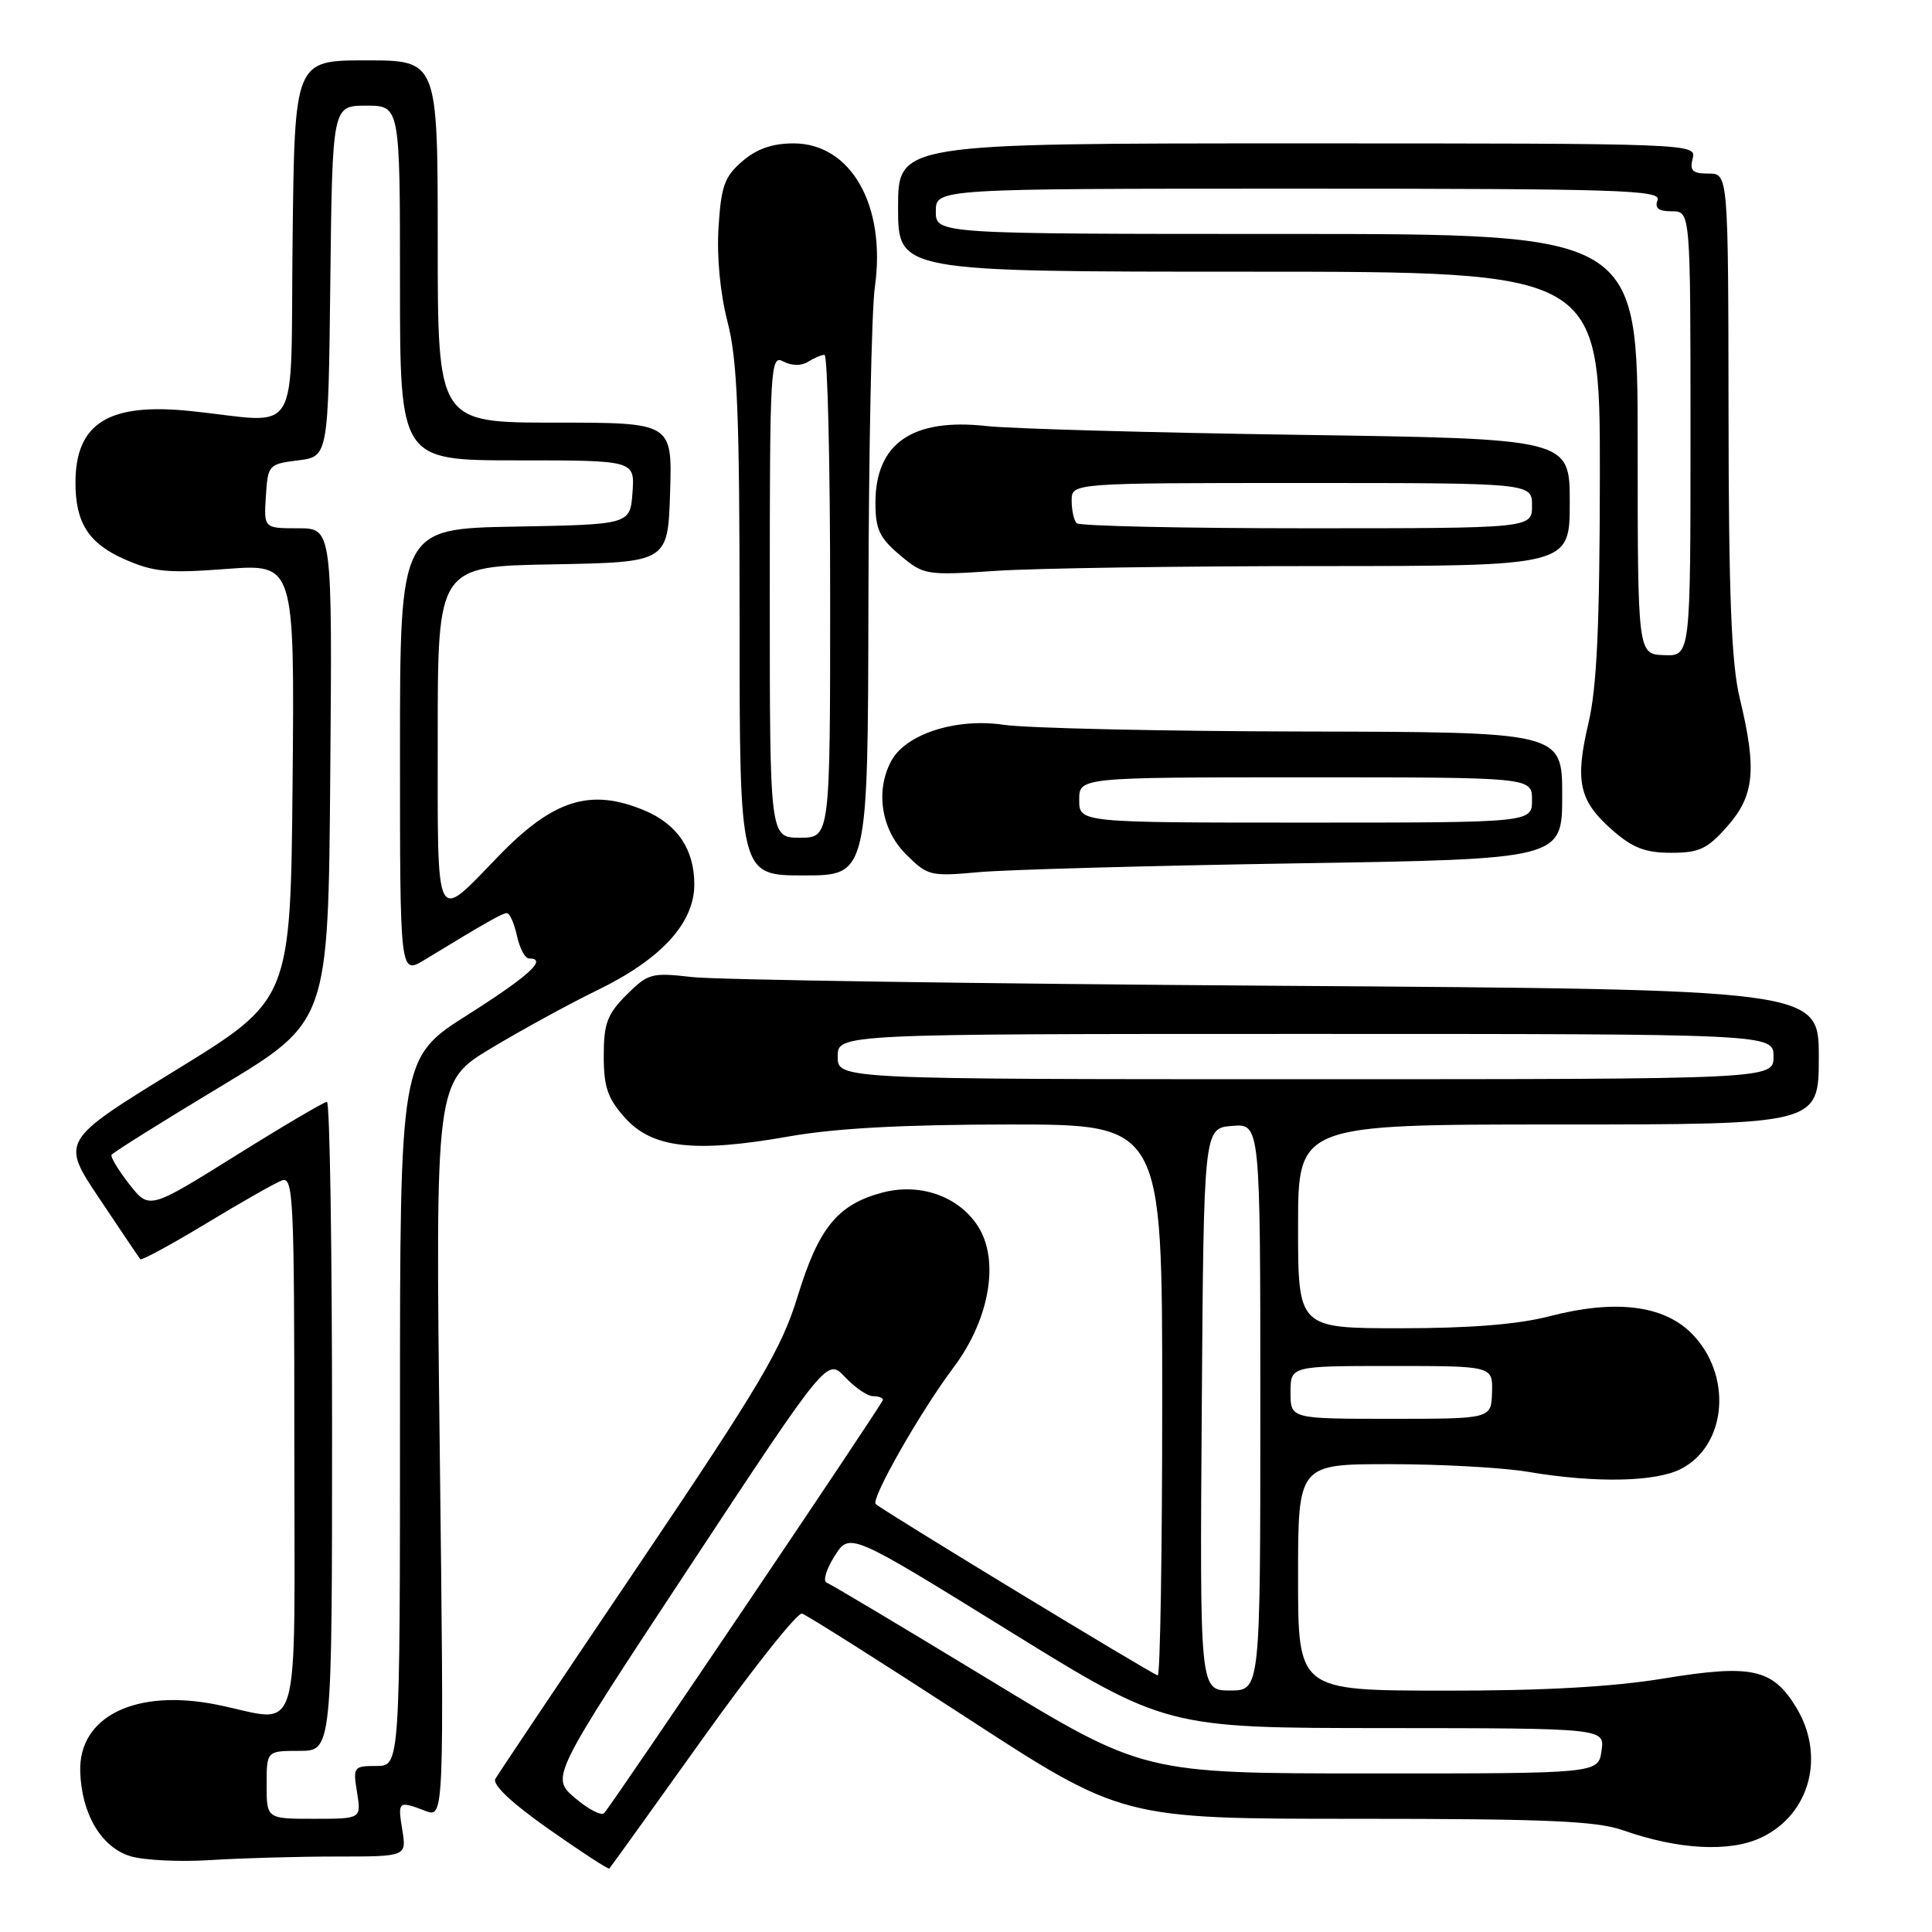 <?xml version="1.0" encoding="UTF-8" standalone="no"?>
<!DOCTYPE svg PUBLIC "-//W3C//DTD SVG 1.1//EN" "http://www.w3.org/Graphics/SVG/1.1/DTD/svg11.dtd" >
<svg xmlns="http://www.w3.org/2000/svg" xmlns:xlink="http://www.w3.org/1999/xlink" version="1.1" viewBox="0 0 256 256">
 <g >
 <path fill="currentColor"
d=" M 93.08 230.42 C 99.73 221.11 105.66 213.64 106.27 213.81 C 106.87 213.98 116.66 220.17 128.02 227.56 C 148.68 241.00 148.68 241.00 179.71 241.00 C 204.83 241.00 211.56 241.29 215.03 242.51 C 222.38 245.10 229.22 245.47 233.39 243.48 C 239.84 240.42 241.91 232.65 238.00 226.23 C 234.88 221.11 232.11 220.50 220.50 222.40 C 213.65 223.53 204.44 224.04 191.25 224.02 C 172.00 224.00 172.00 224.00 172.00 209.00 C 172.00 194.00 172.00 194.00 184.25 194.01 C 190.99 194.01 199.20 194.47 202.50 195.03 C 211.40 196.53 219.37 196.38 222.75 194.63 C 228.87 191.47 229.58 182.12 224.12 176.66 C 220.39 172.93 214.00 172.16 205.36 174.40 C 201.19 175.49 194.84 176.00 185.61 176.00 C 172.00 176.00 172.00 176.00 172.00 162.50 C 172.00 149.00 172.00 149.00 206.50 149.00 C 241.00 149.00 241.00 149.00 241.00 140.05 C 241.00 131.11 241.00 131.11 169.25 130.62 C 129.79 130.35 94.92 129.83 91.76 129.47 C 86.32 128.85 85.88 128.97 83.01 131.83 C 80.46 134.39 80.00 135.61 80.00 139.91 C 80.00 144.04 80.51 145.54 82.81 148.11 C 86.41 152.14 92.05 152.79 104.50 150.59 C 110.74 149.49 119.72 149.01 133.75 149.00 C 154.00 149.00 154.00 149.00 154.00 185.50 C 154.00 205.57 153.73 222.00 153.41 222.00 C 152.91 222.00 117.38 200.42 116.04 199.30 C 115.32 198.70 121.95 187.05 126.36 181.18 C 131.16 174.78 132.49 166.93 129.55 162.43 C 126.95 158.46 121.84 156.70 116.85 158.04 C 110.98 159.62 108.47 162.70 105.69 171.78 C 103.55 178.74 100.78 183.42 84.78 207.15 C 74.63 222.19 66.02 235.04 65.64 235.70 C 65.20 236.46 67.78 238.90 72.72 242.37 C 77.00 245.38 80.61 247.73 80.74 247.59 C 80.88 247.45 86.43 239.73 93.08 230.42 Z  M 44.59 246.00 C 53.87 246.00 53.87 246.00 53.31 242.50 C 52.68 238.65 52.77 238.58 56.36 239.95 C 58.85 240.89 58.85 240.89 58.27 192.12 C 57.69 143.34 57.69 143.34 65.09 138.89 C 69.17 136.44 75.50 132.98 79.16 131.20 C 87.62 127.09 92.00 122.31 92.00 117.19 C 92.00 112.55 89.75 109.21 85.40 107.39 C 78.22 104.39 73.30 105.94 66.00 113.50 C 57.55 122.24 58.00 123.13 58.00 97.56 C 58.00 75.05 58.00 75.05 73.25 74.78 C 88.50 74.50 88.50 74.50 88.79 65.25 C 89.08 56.00 89.08 56.00 73.54 56.00 C 58.00 56.00 58.00 56.00 58.00 32.00 C 58.00 8.00 58.00 8.00 48.52 8.00 C 39.04 8.00 39.04 8.00 38.77 31.75 C 38.46 58.82 40.12 56.01 25.30 54.47 C 14.39 53.33 10.00 56.06 10.00 63.98 C 10.00 69.27 11.75 72.00 16.47 74.09 C 20.34 75.80 22.20 75.98 29.99 75.39 C 39.03 74.71 39.03 74.71 38.77 103.59 C 38.50 132.46 38.50 132.46 23.28 141.81 C 8.05 151.17 8.05 151.17 13.18 158.83 C 16.00 163.05 18.43 166.66 18.59 166.85 C 18.75 167.05 22.66 164.93 27.28 162.14 C 31.90 159.34 36.42 156.77 37.34 156.42 C 38.87 155.84 39.00 158.61 39.00 191.39 C 39.00 232.01 40.14 228.17 28.74 225.88 C 18.02 223.72 10.44 227.41 10.63 234.69 C 10.78 240.31 13.40 244.76 17.26 245.95 C 19.04 246.50 23.83 246.73 27.90 246.47 C 31.97 246.21 39.48 246.00 44.59 246.00 Z  M 115.07 79.75 C 115.11 59.81 115.49 41.05 115.92 38.06 C 117.45 27.27 112.78 19.00 105.15 19.00 C 102.35 19.00 100.27 19.72 98.36 21.37 C 96.01 23.39 95.55 24.65 95.21 30.12 C 94.96 34.02 95.43 38.89 96.40 42.64 C 97.71 47.68 98.00 54.85 98.00 82.39 C 98.00 116.00 98.00 116.00 106.50 116.00 C 115.00 116.00 115.00 116.00 115.07 79.75 Z  M 171.75 114.40 C 207.00 113.84 207.00 113.84 207.00 105.42 C 207.00 97.00 207.00 97.00 172.75 96.93 C 153.91 96.89 136.03 96.49 133.00 96.04 C 126.71 95.10 120.00 97.26 118.09 100.84 C 115.97 104.79 116.77 109.92 120.01 113.16 C 122.92 116.07 123.24 116.15 129.76 115.56 C 133.47 115.23 152.36 114.71 171.75 114.40 Z  M 228.90 109.47 C 232.48 105.39 232.81 101.96 230.52 92.50 C 229.42 87.93 229.06 78.94 229.04 54.75 C 229.00 23.00 229.00 23.00 226.38 23.00 C 224.26 23.00 223.87 22.62 224.29 21.00 C 224.81 19.02 224.32 19.00 171.91 19.00 C 119.00 19.00 119.00 19.00 119.00 27.50 C 119.00 36.00 119.00 36.00 165.50 36.00 C 212.00 36.00 212.00 36.00 211.99 62.75 C 211.97 82.90 211.60 91.06 210.48 95.81 C 208.66 103.55 209.23 106.12 213.64 109.99 C 216.33 112.35 218.01 113.00 221.43 113.00 C 225.17 113.00 226.23 112.50 228.90 109.47 Z  M 174.75 75.01 C 208.00 75.00 208.00 75.00 208.00 66.57 C 208.00 58.14 208.00 58.14 172.25 57.62 C 152.59 57.33 133.89 56.81 130.69 56.45 C 120.89 55.37 116.00 58.75 116.00 66.63 C 116.00 70.13 116.54 71.27 119.24 73.55 C 122.41 76.21 122.67 76.26 131.99 75.64 C 137.22 75.29 156.46 75.01 174.75 75.01 Z  M 76.19 238.24 C 72.97 235.50 72.97 235.50 91.29 207.72 C 109.60 179.95 109.60 179.95 111.97 182.47 C 113.28 183.86 114.95 185.00 115.67 185.00 C 116.40 185.00 117.00 185.22 117.00 185.48 C 117.00 185.94 81.42 238.68 80.06 240.24 C 79.70 240.65 77.96 239.75 76.19 238.24 Z  M 131.00 222.52 C 119.72 215.67 110.07 209.90 109.54 209.71 C 109.01 209.52 109.48 207.94 110.58 206.20 C 112.58 203.03 112.58 203.03 133.54 216.00 C 154.50 228.97 154.50 228.97 183.58 228.98 C 212.65 229.00 212.65 229.00 212.21 232.00 C 211.77 235.00 211.77 235.00 181.64 234.99 C 151.50 234.99 151.50 234.99 131.00 222.52 Z  M 159.24 186.75 C 159.50 149.50 159.50 149.50 163.25 149.19 C 167.00 148.88 167.00 148.88 167.00 186.44 C 167.00 224.00 167.00 224.00 162.99 224.00 C 158.98 224.00 158.98 224.00 159.24 186.75 Z  M 171.00 184.50 C 171.00 181.00 171.00 181.00 184.40 181.00 C 197.80 181.00 197.80 181.00 197.70 184.50 C 197.60 188.00 197.60 188.00 184.30 188.00 C 171.00 188.00 171.00 188.00 171.00 184.50 Z  M 111.00 140.00 C 111.00 137.00 111.00 137.00 173.00 137.00 C 235.00 137.00 235.00 137.00 235.00 140.00 C 235.00 143.00 235.00 143.00 173.00 143.00 C 111.00 143.00 111.00 143.00 111.00 140.00 Z  M 35.33 236.50 C 35.33 232.00 35.33 232.00 39.67 232.00 C 44.00 232.00 44.00 232.00 44.00 189.00 C 44.00 165.35 43.70 146.00 43.32 146.00 C 42.95 146.00 37.50 149.21 31.21 153.14 C 19.77 160.28 19.77 160.28 17.13 156.91 C 15.69 155.06 14.62 153.31 14.78 153.02 C 14.93 152.74 21.45 148.65 29.28 143.94 C 43.50 135.37 43.50 135.37 43.76 102.69 C 44.03 70.00 44.03 70.00 39.50 70.00 C 34.96 70.00 34.96 70.00 35.23 65.75 C 35.49 61.60 35.59 61.49 39.50 61.00 C 43.50 60.50 43.50 60.50 43.77 37.25 C 44.04 14.00 44.04 14.00 48.52 14.00 C 53.00 14.00 53.00 14.00 53.00 37.50 C 53.00 61.00 53.00 61.00 68.56 61.00 C 84.11 61.00 84.11 61.00 83.81 65.25 C 83.50 69.50 83.50 69.50 68.25 69.78 C 53.00 70.05 53.00 70.05 53.00 99.61 C 53.00 129.16 53.00 129.16 56.25 127.19 C 64.59 122.11 66.55 121.01 67.17 121.00 C 67.54 121.00 68.14 122.35 68.50 124.00 C 68.86 125.65 69.57 127.00 70.08 127.00 C 72.63 127.00 70.16 129.27 62.00 134.45 C 53.00 140.15 53.00 140.15 53.00 187.08 C 53.00 234.00 53.00 234.00 49.87 234.00 C 46.85 234.00 46.76 234.12 47.31 237.50 C 47.87 241.00 47.87 241.00 41.60 241.00 C 35.33 241.00 35.33 241.00 35.33 236.50 Z  M 102.00 78.96 C 102.00 48.40 102.08 46.97 103.80 47.90 C 104.91 48.48 106.17 48.50 107.05 47.95 C 107.85 47.44 108.84 47.02 109.25 47.02 C 109.66 47.01 110.00 61.40 110.00 79.00 C 110.00 111.00 110.00 111.00 106.00 111.00 C 102.00 111.00 102.00 111.00 102.00 78.96 Z  M 143.00 106.00 C 143.00 103.00 143.00 103.00 173.00 103.00 C 203.00 103.00 203.00 103.00 203.00 106.00 C 203.00 109.00 203.00 109.00 173.00 109.00 C 143.00 109.00 143.00 109.00 143.00 106.00 Z  M 217.00 58.84 C 217.00 31.00 217.00 31.00 170.50 31.00 C 124.00 31.00 124.00 31.00 124.00 28.00 C 124.00 25.00 124.00 25.00 172.11 25.00 C 214.46 25.00 220.15 25.18 219.64 26.50 C 219.22 27.58 219.75 28.00 221.53 28.00 C 224.00 28.00 224.00 28.00 224.00 57.47 C 224.00 86.94 224.00 86.94 220.50 86.81 C 217.00 86.68 217.00 86.68 217.00 58.84 Z  M 142.67 69.33 C 142.30 68.97 142.00 67.62 142.00 66.33 C 142.00 64.00 142.00 64.00 172.50 64.00 C 203.00 64.00 203.00 64.00 203.00 67.00 C 203.00 70.00 203.00 70.00 173.17 70.00 C 156.76 70.00 143.03 69.70 142.67 69.33 Z "/>
</g>
</svg>